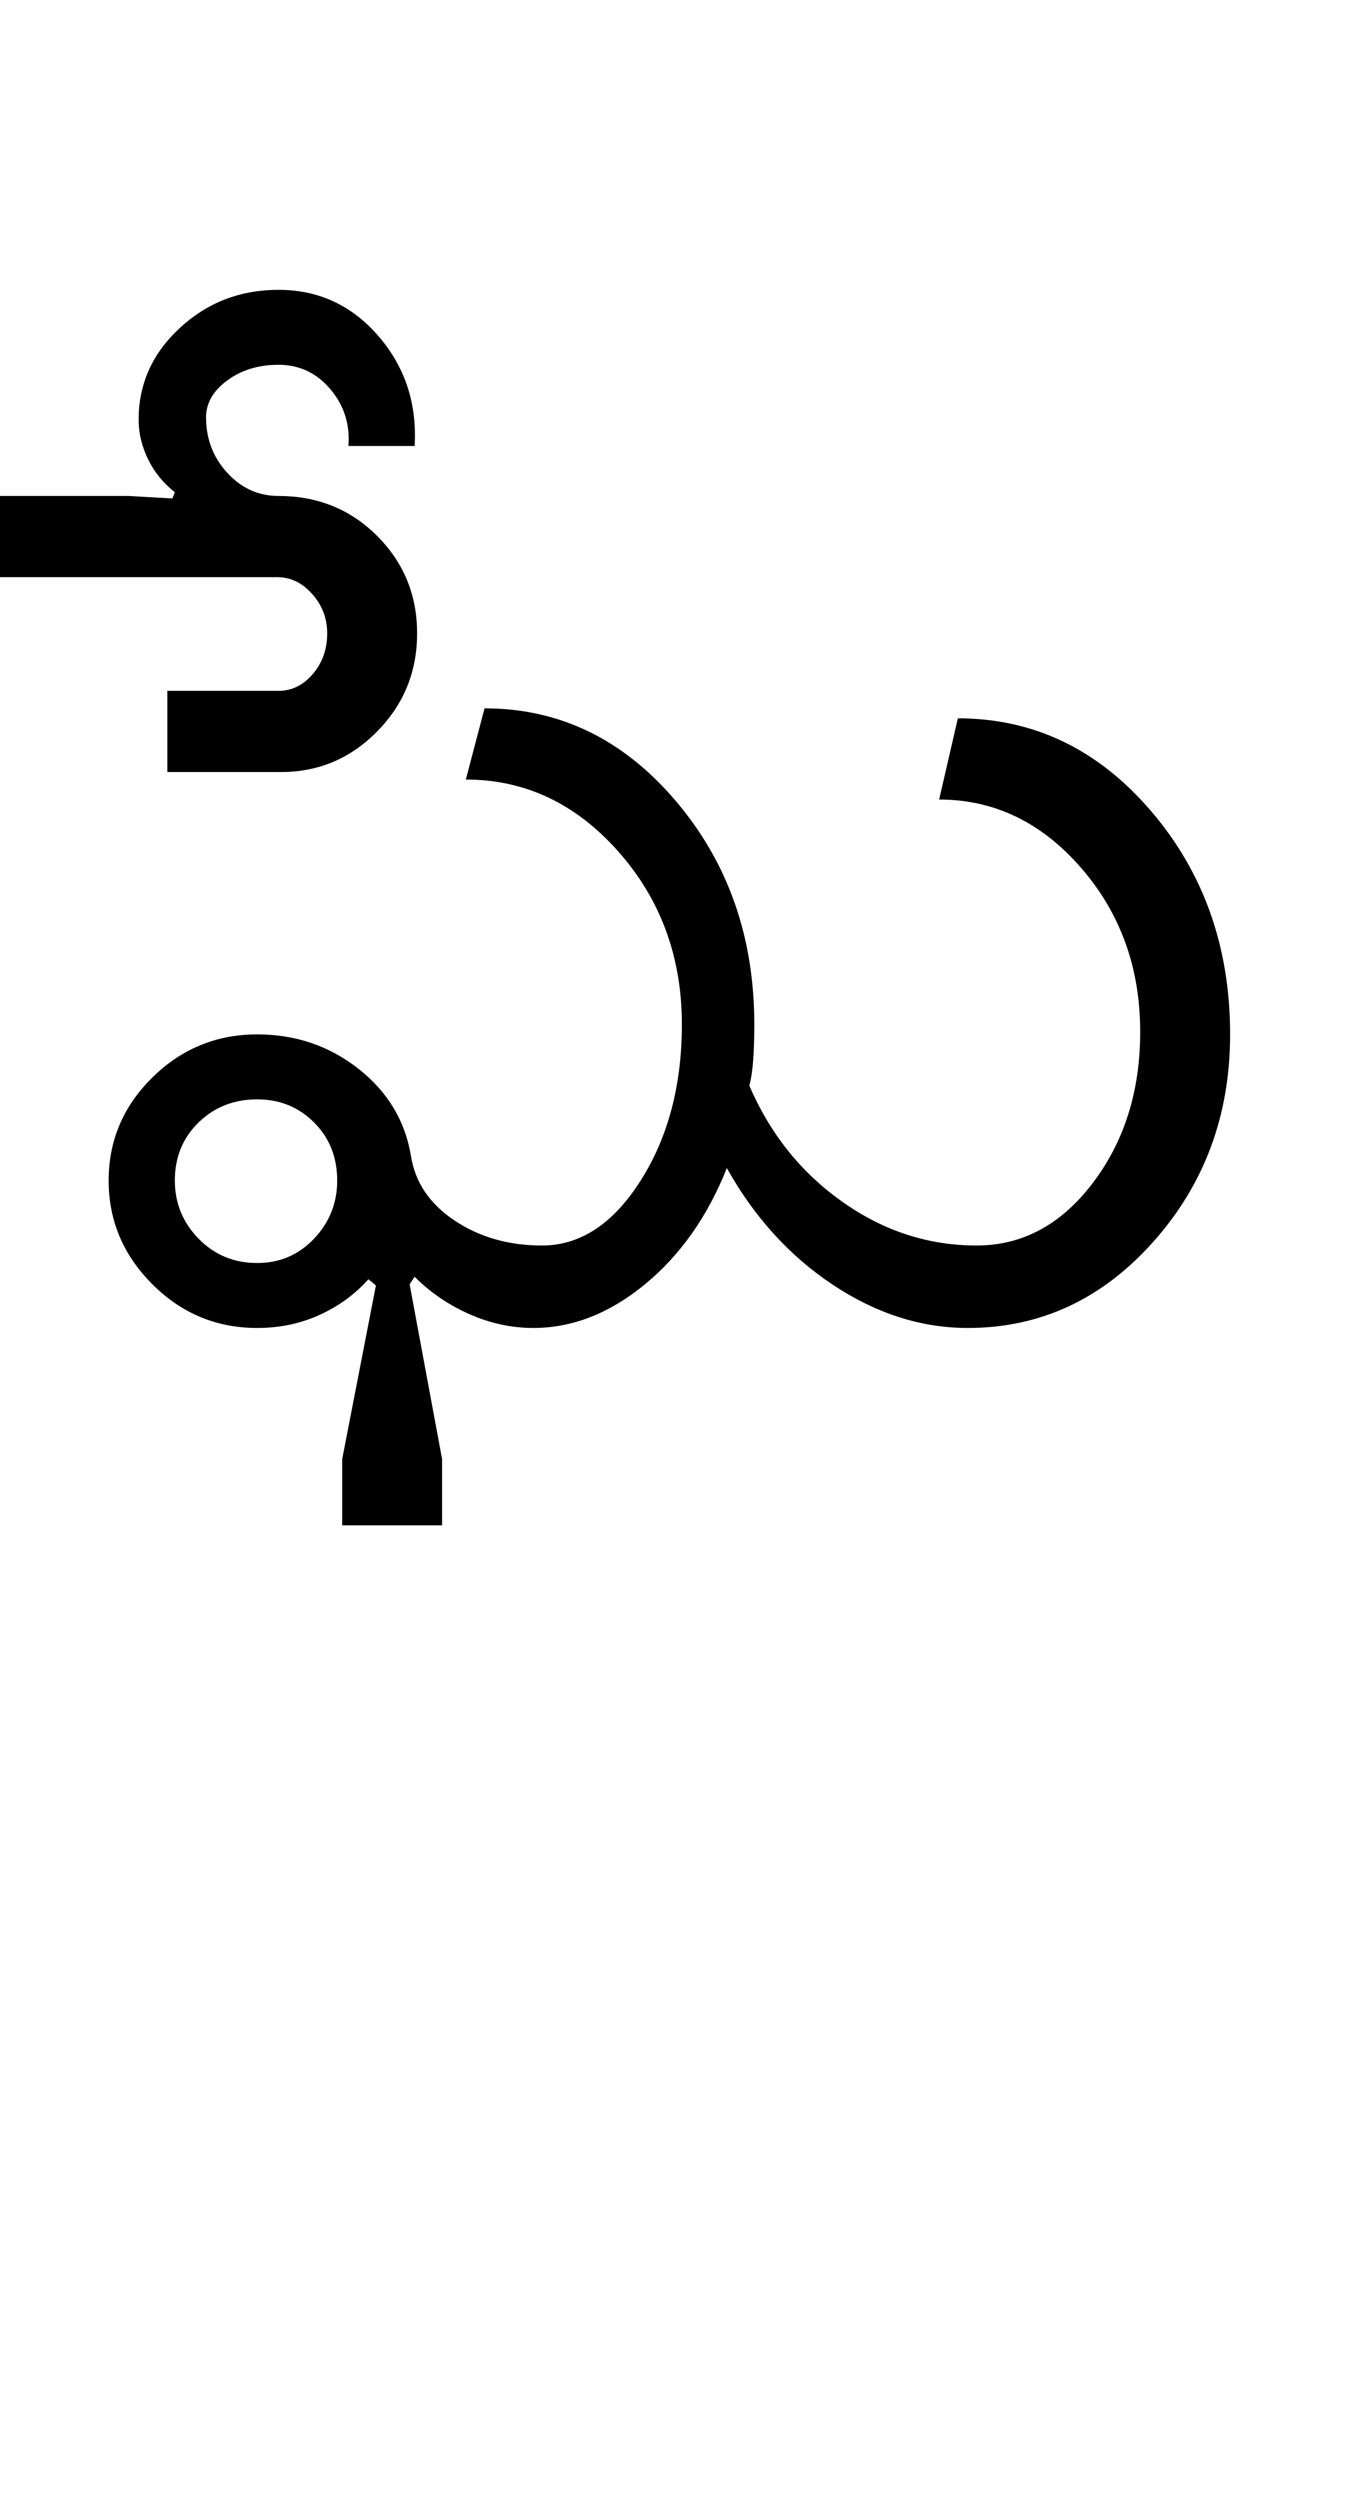 <?xml version="1.0" encoding="UTF-8"?>
<svg xmlns="http://www.w3.org/2000/svg" xmlns:xlink="http://www.w3.org/1999/xlink" width="271.25pt" height="500.25pt" viewBox="0 0 271.25 500.25" version="1.1">
<defs>
<g>
<symbol overflow="visible" id="glyph0-0">
<path style="stroke:none;" d="M 8.5 0 L 8.5 -170.5 L 76.5 -170.5 L 76.5 0 Z M 17 -8.5 L 68 -8.5 L 68 -162 L 17 -162 Z M 17 -8.5 "/>
</symbol>
<symbol overflow="visible" id="glyph0-1">
<path style="stroke:none;" d="M 19 -29.5 C 19 -25 20.582 -21.125 23.75 -17.875 C 26.914 -14.625 30.832 -13 35.5 -13 C 40 -13 43.789 -14.625 46.875 -17.875 C 49.957 -21.125 51.5 -25 51.5 -29.5 C 51.5 -34.164 49.957 -38.039 46.875 -41.125 C 43.789 -44.207 40 -45.75 35.5 -45.75 C 30.832 -45.75 26.914 -44.207 23.75 -41.125 C 20.582 -38.039 19 -34.164 19 -29.5 Z M 92.5 -16.5 C 100.164 -16.5 106.75 -20.832 112.25 -29.5 C 117.75 -38.164 120.5 -48.582 120.5 -60.75 C 120.5 -74.25 116.25 -85.789 107.75 -95.375 C 99.25 -104.957 89.082 -109.75 77.25 -109.75 L 81 -124 C 96 -124 108.75 -117.832 119.25 -105.5 C 129.75 -93.164 135 -78.25 135 -60.75 C 135 -57.75 134.914 -55.25 134.75 -53.25 C 134.582 -51.25 134.332 -49.664 134 -48.5 C 138.164 -38.832 144.375 -31.082 152.625 -25.25 C 160.875 -19.414 169.832 -16.5 179.5 -16.5 C 188.664 -16.5 196.414 -20.664 202.75 -29 C 209.082 -37.332 212.25 -47.414 212.25 -59.25 C 212.25 -72.082 208.289 -83.039 200.375 -92.125 C 192.457 -101.207 183 -105.75 172 -105.75 L 175.75 -122 C 190.914 -122 203.789 -115.832 214.375 -103.5 C 224.957 -91.164 230.25 -76.25 230.25 -58.75 C 230.25 -42.582 225.125 -28.75 214.875 -17.25 C 204.625 -5.75 192.25 0 177.75 0 C 168.414 0 159.414 -2.875 150.75 -8.625 C 142.082 -14.375 135 -22.164 129.5 -32 C 125.664 -22.332 120.207 -14.582 113.125 -8.75 C 106.039 -2.914 98.582 0 90.75 0 C 86.414 0 82.164 -0.914 78 -2.75 C 73.832 -4.582 70.164 -7.082 67 -10.25 L 66 -8.75 L 72.5 26.25 L 72.5 39.5 L 52.5 39.5 L 52.5 26.25 L 59.25 -8.5 L 57.75 -9.75 C 55.082 -6.75 51.832 -4.375 48 -2.625 C 44.164 -0.875 40 0 35.5 0 C 27.332 0 20.332 -2.914 14.5 -8.75 C 8.664 -14.582 5.75 -21.5 5.75 -29.5 C 5.75 -37.5 8.664 -44.375 14.5 -50.125 C 20.332 -55.875 27.332 -58.75 35.5 -58.75 C 43.164 -58.75 49.914 -56.457 55.75 -51.875 C 61.582 -47.289 65.082 -41.5 66.25 -34.5 C 67.082 -29.164 70 -24.832 75 -21.5 C 80 -18.164 85.832 -16.5 92.5 -16.5 Z M 17.5 -111.25 L 17.5 -127.5 L 39.75 -127.5 C 42.414 -127.5 44.707 -128.625 46.625 -130.875 C 48.539 -133.125 49.5 -135.832 49.5 -139 C 49.5 -142 48.5 -144.625 46.5 -146.875 C 44.5 -149.125 42.164 -150.25 39.5 -150.25 L -18 -150.25 L -18 -166.5 L 9.75 -166.5 L 18.5 -166 L 19 -167.25 C 16.664 -169.082 14.875 -171.289 13.625 -173.875 C 12.375 -176.457 11.75 -179.082 11.75 -181.75 C 11.75 -188.914 14.5 -195.039 20 -200.125 C 25.5 -205.207 32.082 -207.75 39.75 -207.75 C 47.75 -207.75 54.414 -204.664 59.75 -198.5 C 65.082 -192.332 67.5 -185 67 -176.5 L 53.75 -176.5 C 54.082 -180.832 52.875 -184.625 50.125 -187.875 C 47.375 -191.125 43.914 -192.75 39.75 -192.75 C 35.75 -192.75 32.332 -191.707 29.5 -189.625 C 26.664 -187.539 25.25 -185.082 25.25 -182.25 C 25.25 -177.914 26.664 -174.207 29.5 -171.125 C 32.332 -168.039 35.75 -166.5 39.75 -166.5 C 47.582 -166.5 54.164 -163.832 59.5 -158.5 C 64.832 -153.164 67.5 -146.664 67.5 -139 C 67.5 -131.332 64.832 -124.789 59.5 -119.375 C 54.164 -113.957 47.75 -111.25 40.25 -111.25 Z M 17.5 -111.25 "/>
</symbol>
</g>
</defs>
<g id="surface1">
<rect x="0" y="0" width="271.25" height="500.25" style="fill:rgb(100%,100%,100%);fill-opacity:1;stroke:none;"/>
<g style="fill:rgb(0%,0%,0%);fill-opacity:1;">
  <use xlink:href="#glyph0-1" x="16" y="265.75"/>
</g>
</g>
</svg>
